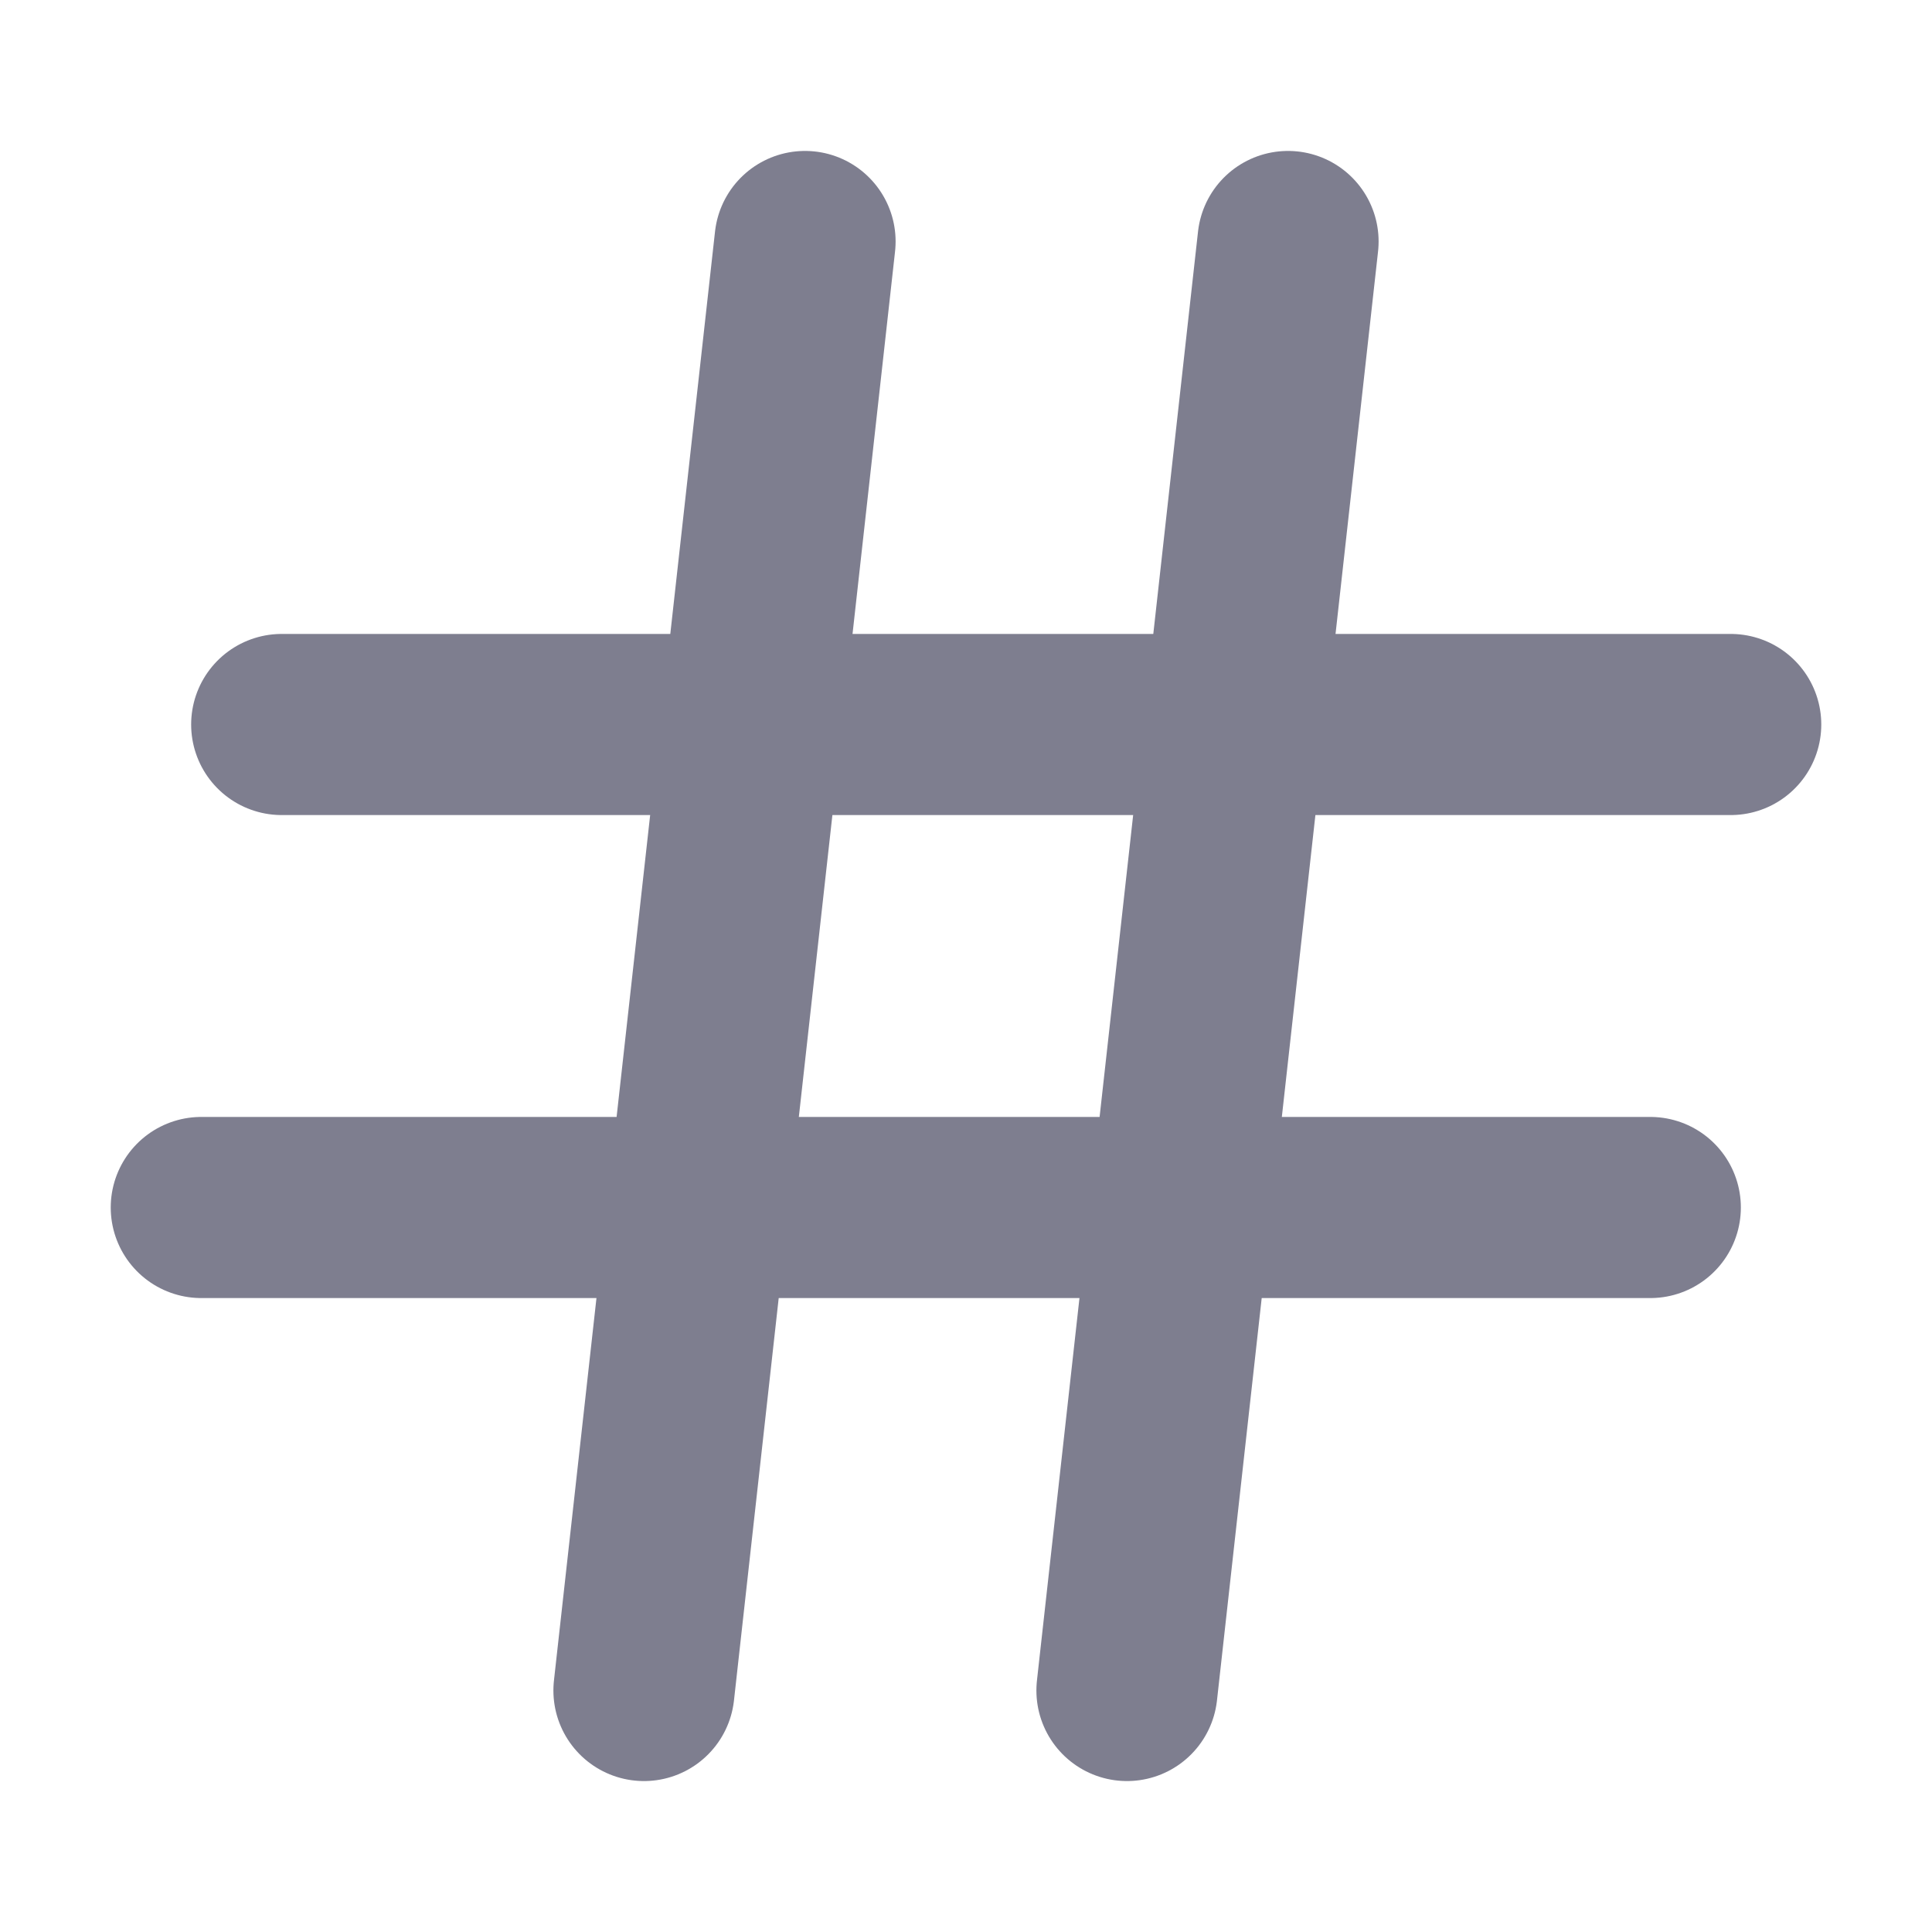 <svg width="16" height="16" viewBox="0 0 16 16" fill="none" xmlns="http://www.w3.org/2000/svg">
<path d="M6.667 2L5.333 14" stroke="#7E7E8F" stroke-width="1.5" stroke-linecap="round" stroke-linejoin="round"/>
<path d="M10.667 2L9.333 14" stroke="#7E7E8F" stroke-width="1.5" stroke-linecap="round" stroke-linejoin="round"/>
<path d="M2.333 6H14.333" stroke="#7E7E8F" stroke-width="1.5" stroke-linecap="round" stroke-linejoin="round"/>
<path d="M1.667 10H13.667" stroke="#7E7E8F" stroke-width="1.5" stroke-linecap="round" stroke-linejoin="round"/>
</svg>
